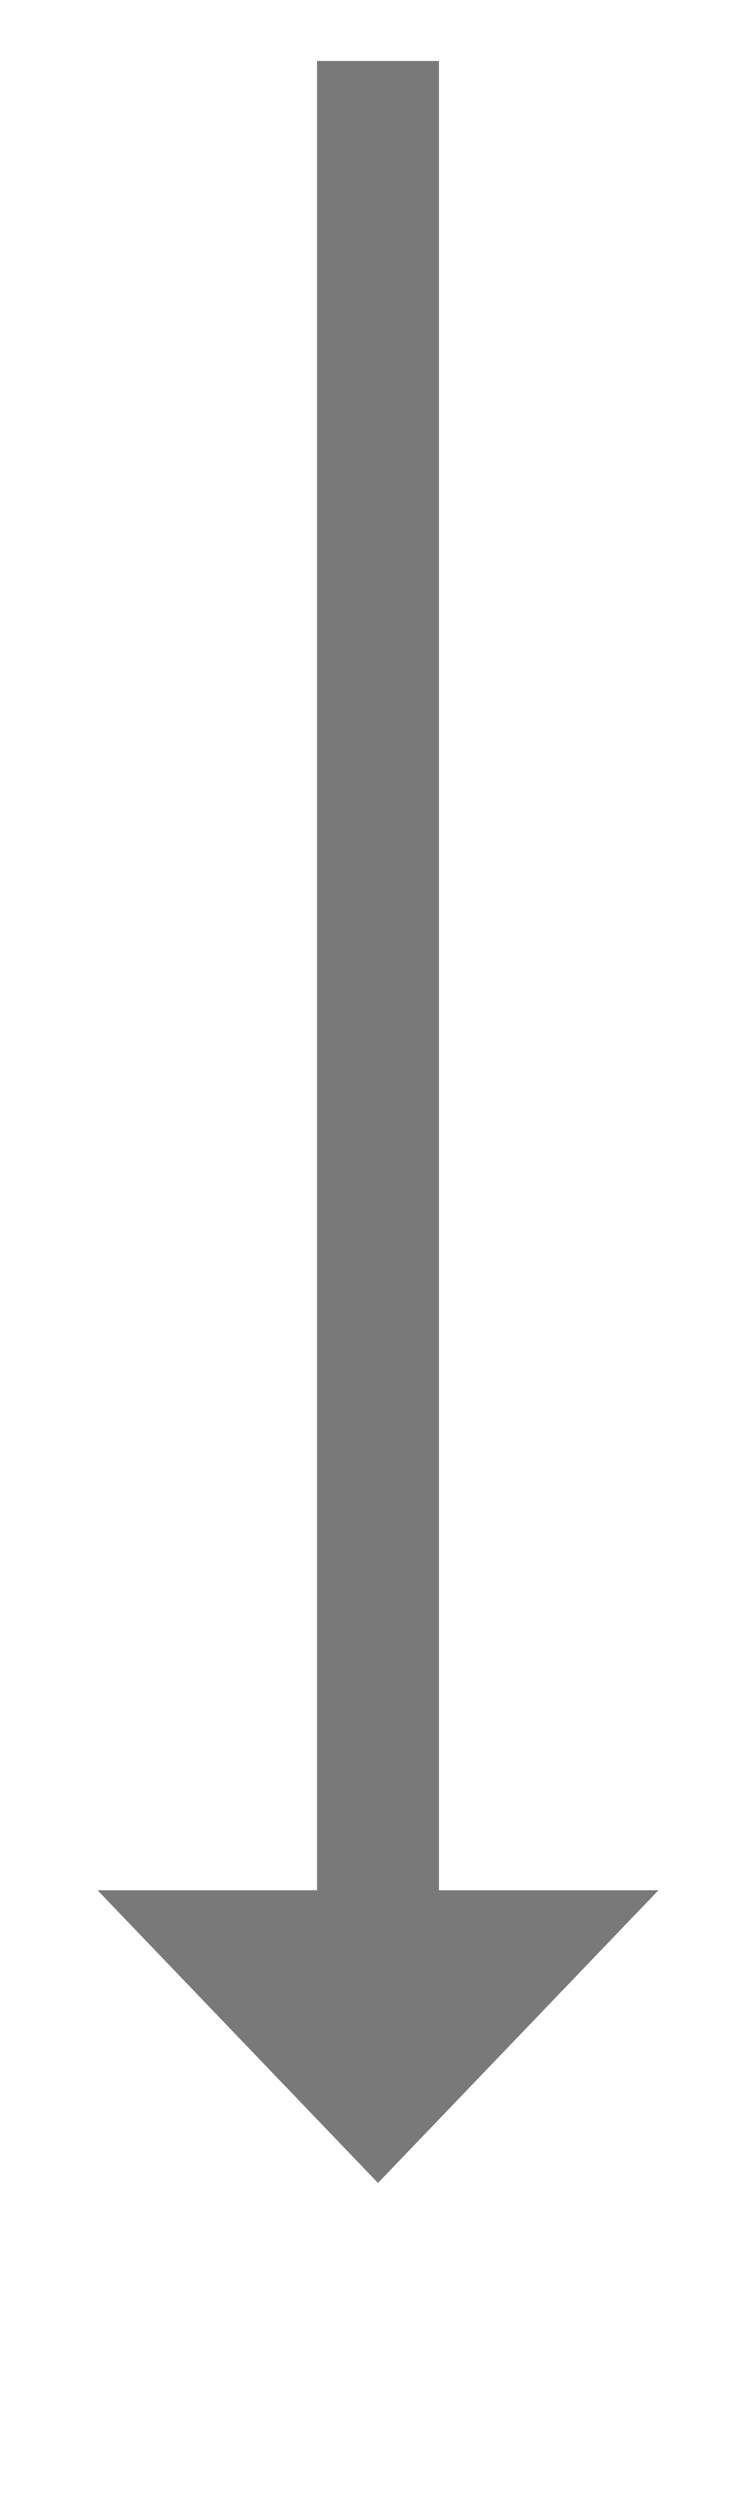 ﻿<?xml version="1.0" encoding="utf-8"?>
<svg version="1.1" xmlns:xlink="http://www.w3.org/1999/xlink" width="31px" height="102.5px" xmlns="http://www.w3.org/2000/svg">
  <g transform="matrix(1 0 0 1 -716 -2416.5 )">
    <path d="M 720 2494  L 731.5 2506  L 743 2494  L 720 2494  Z " fill-rule="nonzero" fill="#797979" stroke="none" />
    <path d="M 731.5 2419  L 731.5 2497  " stroke-width="5" stroke="#797979" fill="none" />
  </g>
</svg>